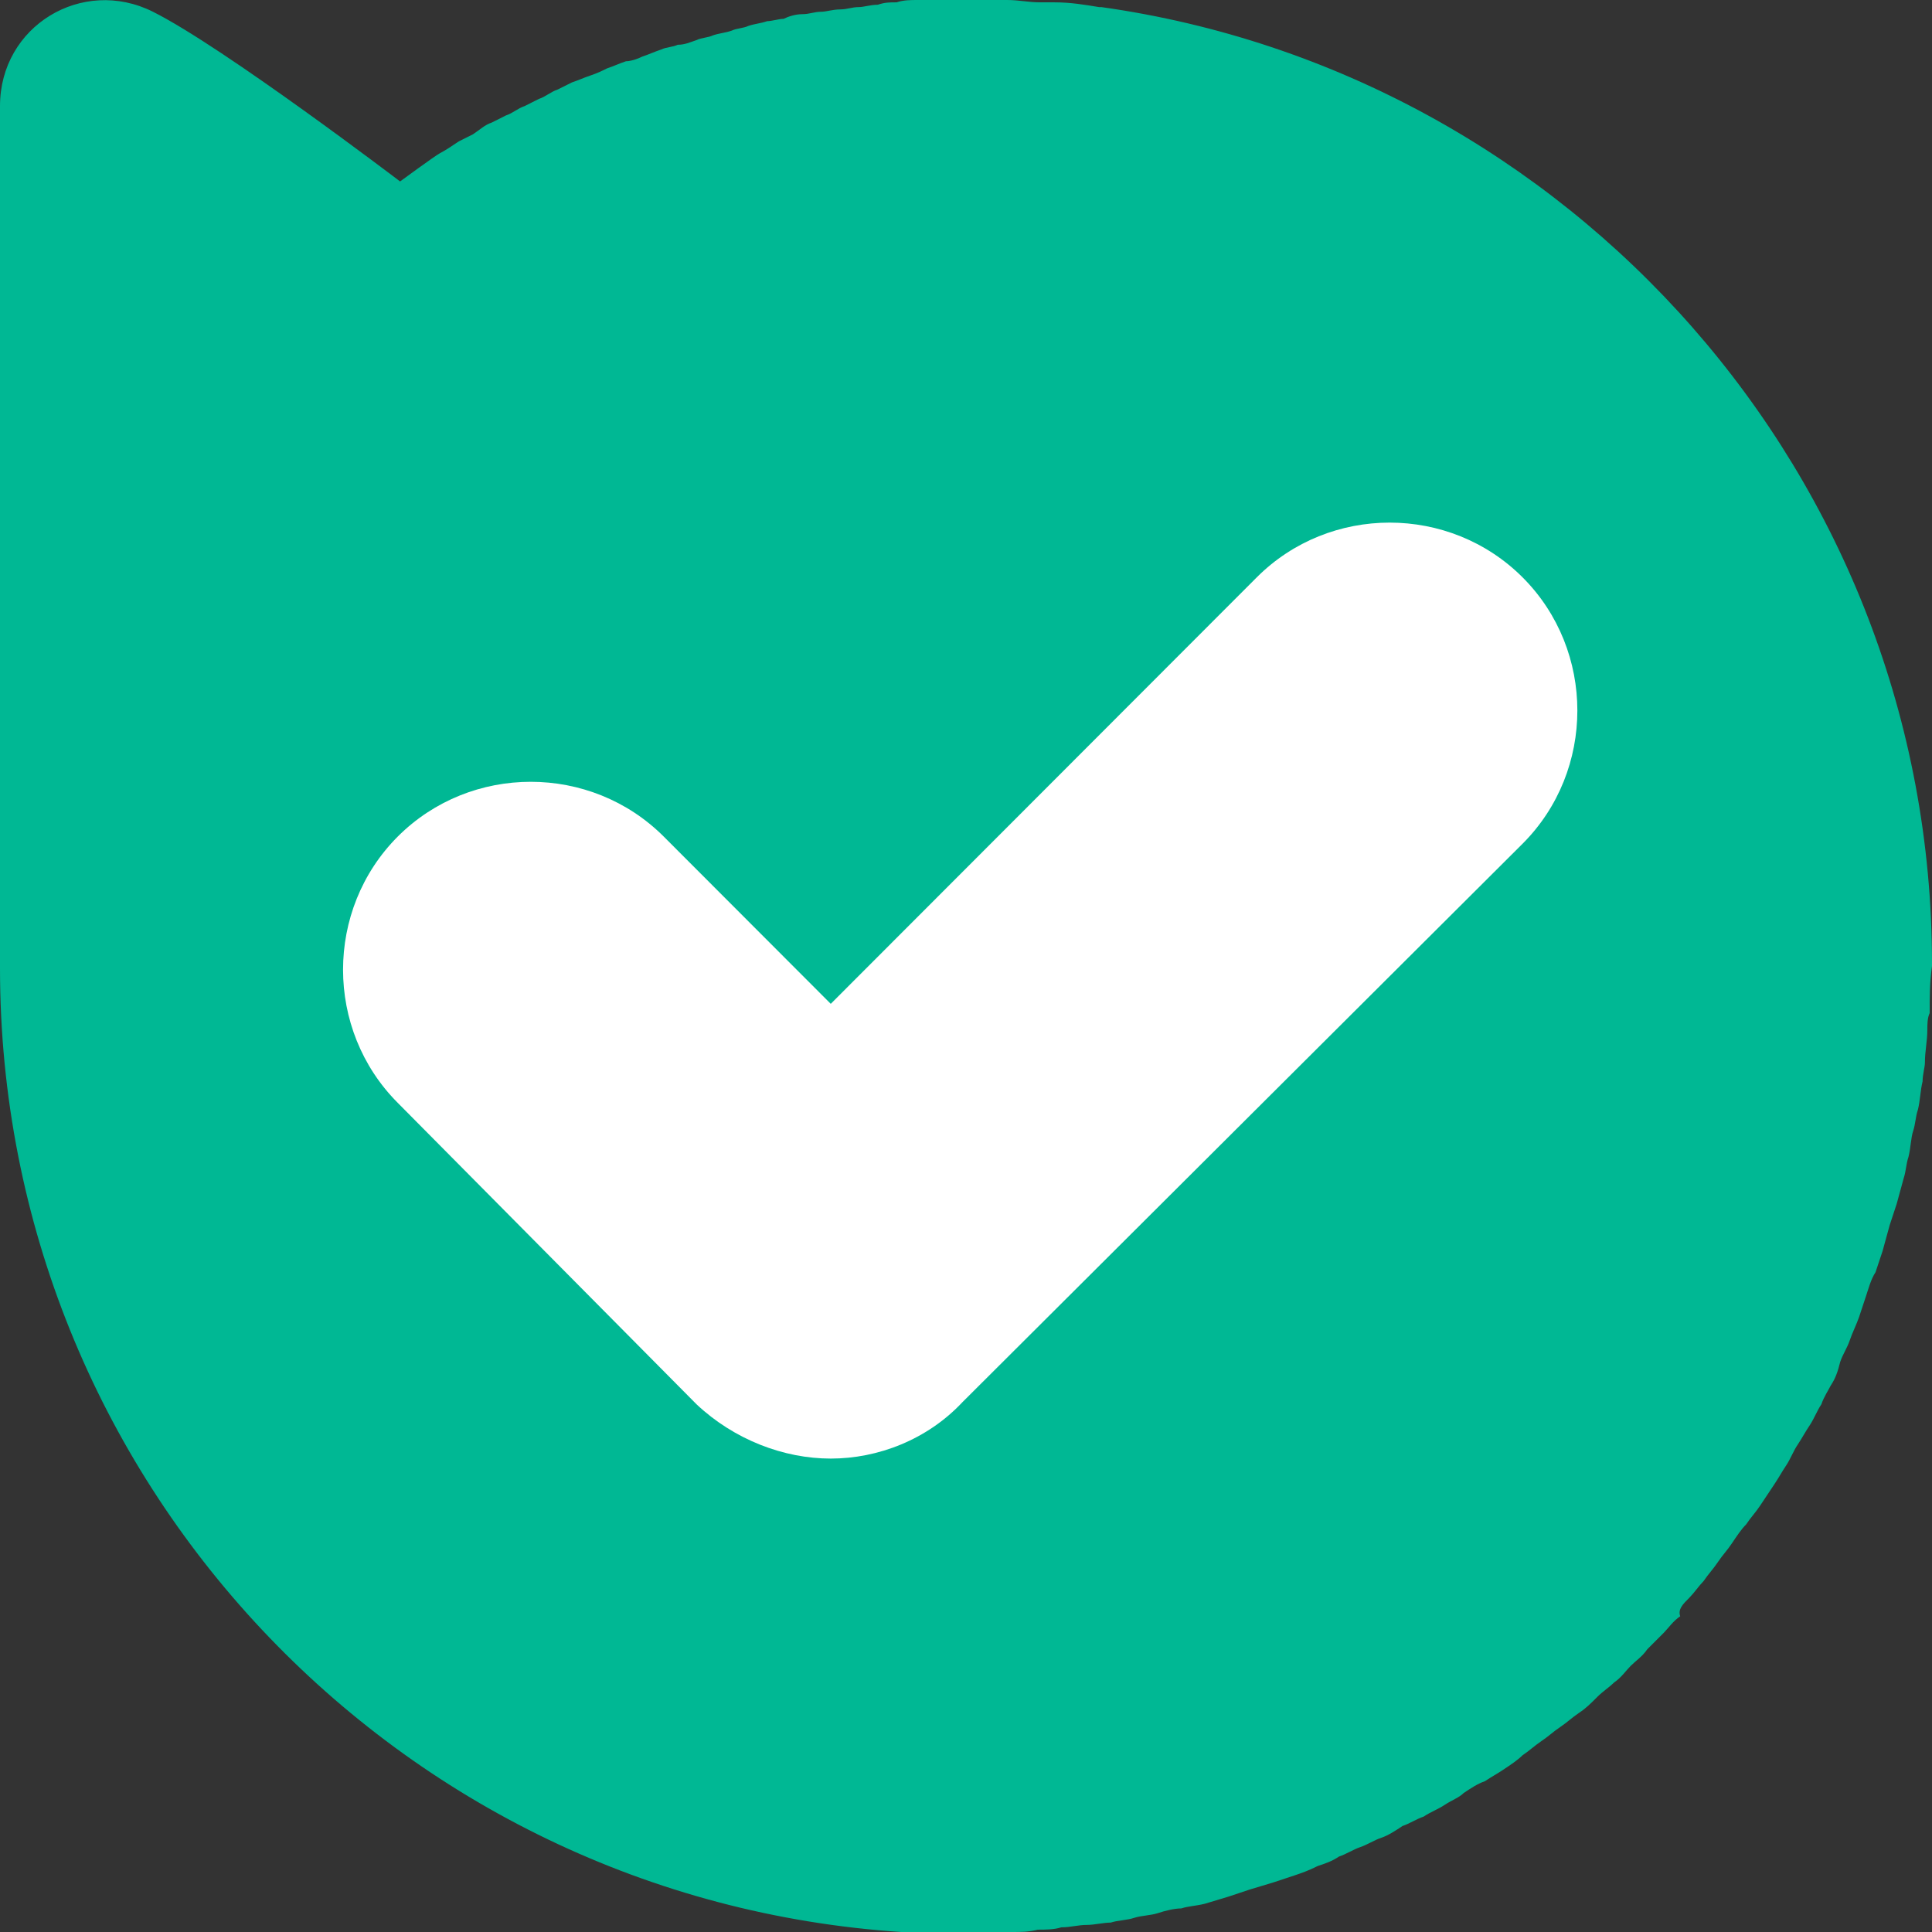 <svg xmlns="http://www.w3.org/2000/svg" viewBox="0 0 24 24" fill="none">
	<rect x="0" y="0" width="24" height="24" fill="#333333" stroke="none"/>
	<g clipPath="url(#clip0_7543_142270)">
		<path d="M20.989 19.844C21.047 19.785 21.106 19.698 21.164 19.639C21.223 19.551 21.281 19.493 21.34 19.405C21.398 19.317 21.457 19.259 21.515 19.171C21.574 19.083 21.632 18.995 21.691 18.937C21.749 18.849 21.808 18.79 21.866 18.702L22.041 18.439C22.1 18.351 22.129 18.293 22.188 18.205C22.246 18.117 22.275 18.029 22.334 17.942C22.392 17.854 22.421 17.795 22.48 17.707C22.538 17.619 22.568 17.532 22.626 17.444C22.655 17.356 22.714 17.268 22.743 17.21C22.802 17.122 22.831 17.034 22.86 16.917C22.889 16.829 22.948 16.741 22.977 16.654C23.006 16.566 23.064 16.449 23.094 16.361L23.181 16.098C23.211 16.01 23.24 15.893 23.298 15.805L23.386 15.541L23.474 15.22L23.561 14.956L23.649 14.634C23.678 14.546 23.678 14.459 23.708 14.371C23.737 14.254 23.737 14.137 23.766 14.049C23.795 13.961 23.795 13.873 23.825 13.785C23.854 13.668 23.854 13.551 23.883 13.434C23.883 13.346 23.912 13.258 23.912 13.2C23.912 13.054 23.942 12.937 23.942 12.79C23.942 12.732 23.942 12.644 23.971 12.585C23.971 12.38 23.971 12.205 24 12V11.971C24 5.912 19.498 0.907 13.681 0.088H13.652C13.476 0.059 13.301 0.029 13.096 0.029H12.921C12.775 0.029 12.658 0 12.511 0H11.401C11.313 0 11.225 -1.69501e-07 11.138 0.029C11.05 0.029 10.992 0.029 10.904 0.059C10.816 0.059 10.728 0.088 10.67 0.088C10.582 0.088 10.524 0.117 10.436 0.117C10.348 0.117 10.261 0.146 10.202 0.146C10.114 0.146 10.056 0.176 9.968 0.176C9.881 0.176 9.793 0.205 9.734 0.234C9.676 0.234 9.588 0.263 9.53 0.263C9.442 0.293 9.384 0.293 9.296 0.322C9.238 0.351 9.15 0.351 9.091 0.38C9.004 0.41 8.945 0.41 8.857 0.439C8.799 0.468 8.711 0.468 8.653 0.498C8.565 0.527 8.507 0.556 8.419 0.556C8.361 0.585 8.273 0.585 8.214 0.615C8.127 0.644 8.068 0.673 7.981 0.702C7.922 0.732 7.834 0.761 7.776 0.761C7.688 0.79 7.63 0.82 7.542 0.849C7.484 0.878 7.425 0.907 7.337 0.937C7.25 0.966 7.191 0.995 7.104 1.024L6.928 1.112C6.84 1.141 6.782 1.2 6.694 1.229L6.519 1.317C6.431 1.346 6.373 1.405 6.285 1.434L6.11 1.522C6.022 1.551 5.963 1.61 5.876 1.668L5.7 1.756C5.613 1.815 5.525 1.873 5.467 1.902C5.408 1.932 4.97 2.254 4.97 2.254C4.97 2.254 2.777 0.585 1.9 0.146C1.023 -0.293 0 0.322 0 1.317V12.029C0 18.381 4.94 23.59 11.196 24H12.57C12.687 24 12.775 24 12.892 23.971C12.979 23.971 13.096 23.971 13.184 23.942C13.301 23.942 13.389 23.912 13.505 23.912C13.593 23.912 13.71 23.883 13.798 23.883C13.886 23.854 14.002 23.854 14.09 23.824C14.178 23.795 14.295 23.795 14.382 23.766C14.47 23.737 14.587 23.707 14.675 23.707C14.762 23.678 14.85 23.678 14.967 23.649L15.259 23.561L15.523 23.473L15.815 23.385L16.078 23.298C16.166 23.268 16.253 23.239 16.37 23.18C16.458 23.151 16.546 23.122 16.633 23.063C16.721 23.034 16.809 22.976 16.896 22.946C16.984 22.917 17.072 22.858 17.16 22.829C17.247 22.8 17.335 22.741 17.423 22.683C17.51 22.654 17.598 22.595 17.686 22.566C17.773 22.507 17.861 22.478 17.949 22.419C18.037 22.361 18.124 22.332 18.183 22.273C18.27 22.215 18.358 22.156 18.446 22.127C18.534 22.068 18.592 22.039 18.68 21.98C18.767 21.922 18.855 21.863 18.913 21.805C19.001 21.746 19.06 21.688 19.147 21.629C19.235 21.571 19.294 21.512 19.381 21.454C19.469 21.395 19.527 21.337 19.615 21.278C19.703 21.22 19.761 21.161 19.849 21.073C19.907 21.015 19.995 20.956 20.054 20.898C20.141 20.839 20.2 20.751 20.258 20.693C20.317 20.634 20.404 20.576 20.463 20.488L20.668 20.283C20.726 20.224 20.784 20.137 20.872 20.078C20.843 19.99 20.901 19.932 20.989 19.844Z" fill="#00B894" />
		<path d="M10.32 18.119C9.736 18.119 9.122 17.885 8.654 17.446L4.941 13.7C4.035 12.792 4.035 11.3 4.941 10.392C5.848 9.485 7.338 9.485 8.245 10.392L10.32 12.47L15.611 7.173C16.517 6.265 18.008 6.265 18.915 7.173C19.821 8.08 19.821 9.573 18.915 10.48L11.957 17.417C11.519 17.885 10.905 18.119 10.32 18.119Z" fill="white" />
	</g>
	<defs>
		<clipPath id="clip0_7543_142270">
			<rect fill="white" />
		</clipPath>
	</defs>
</svg>
